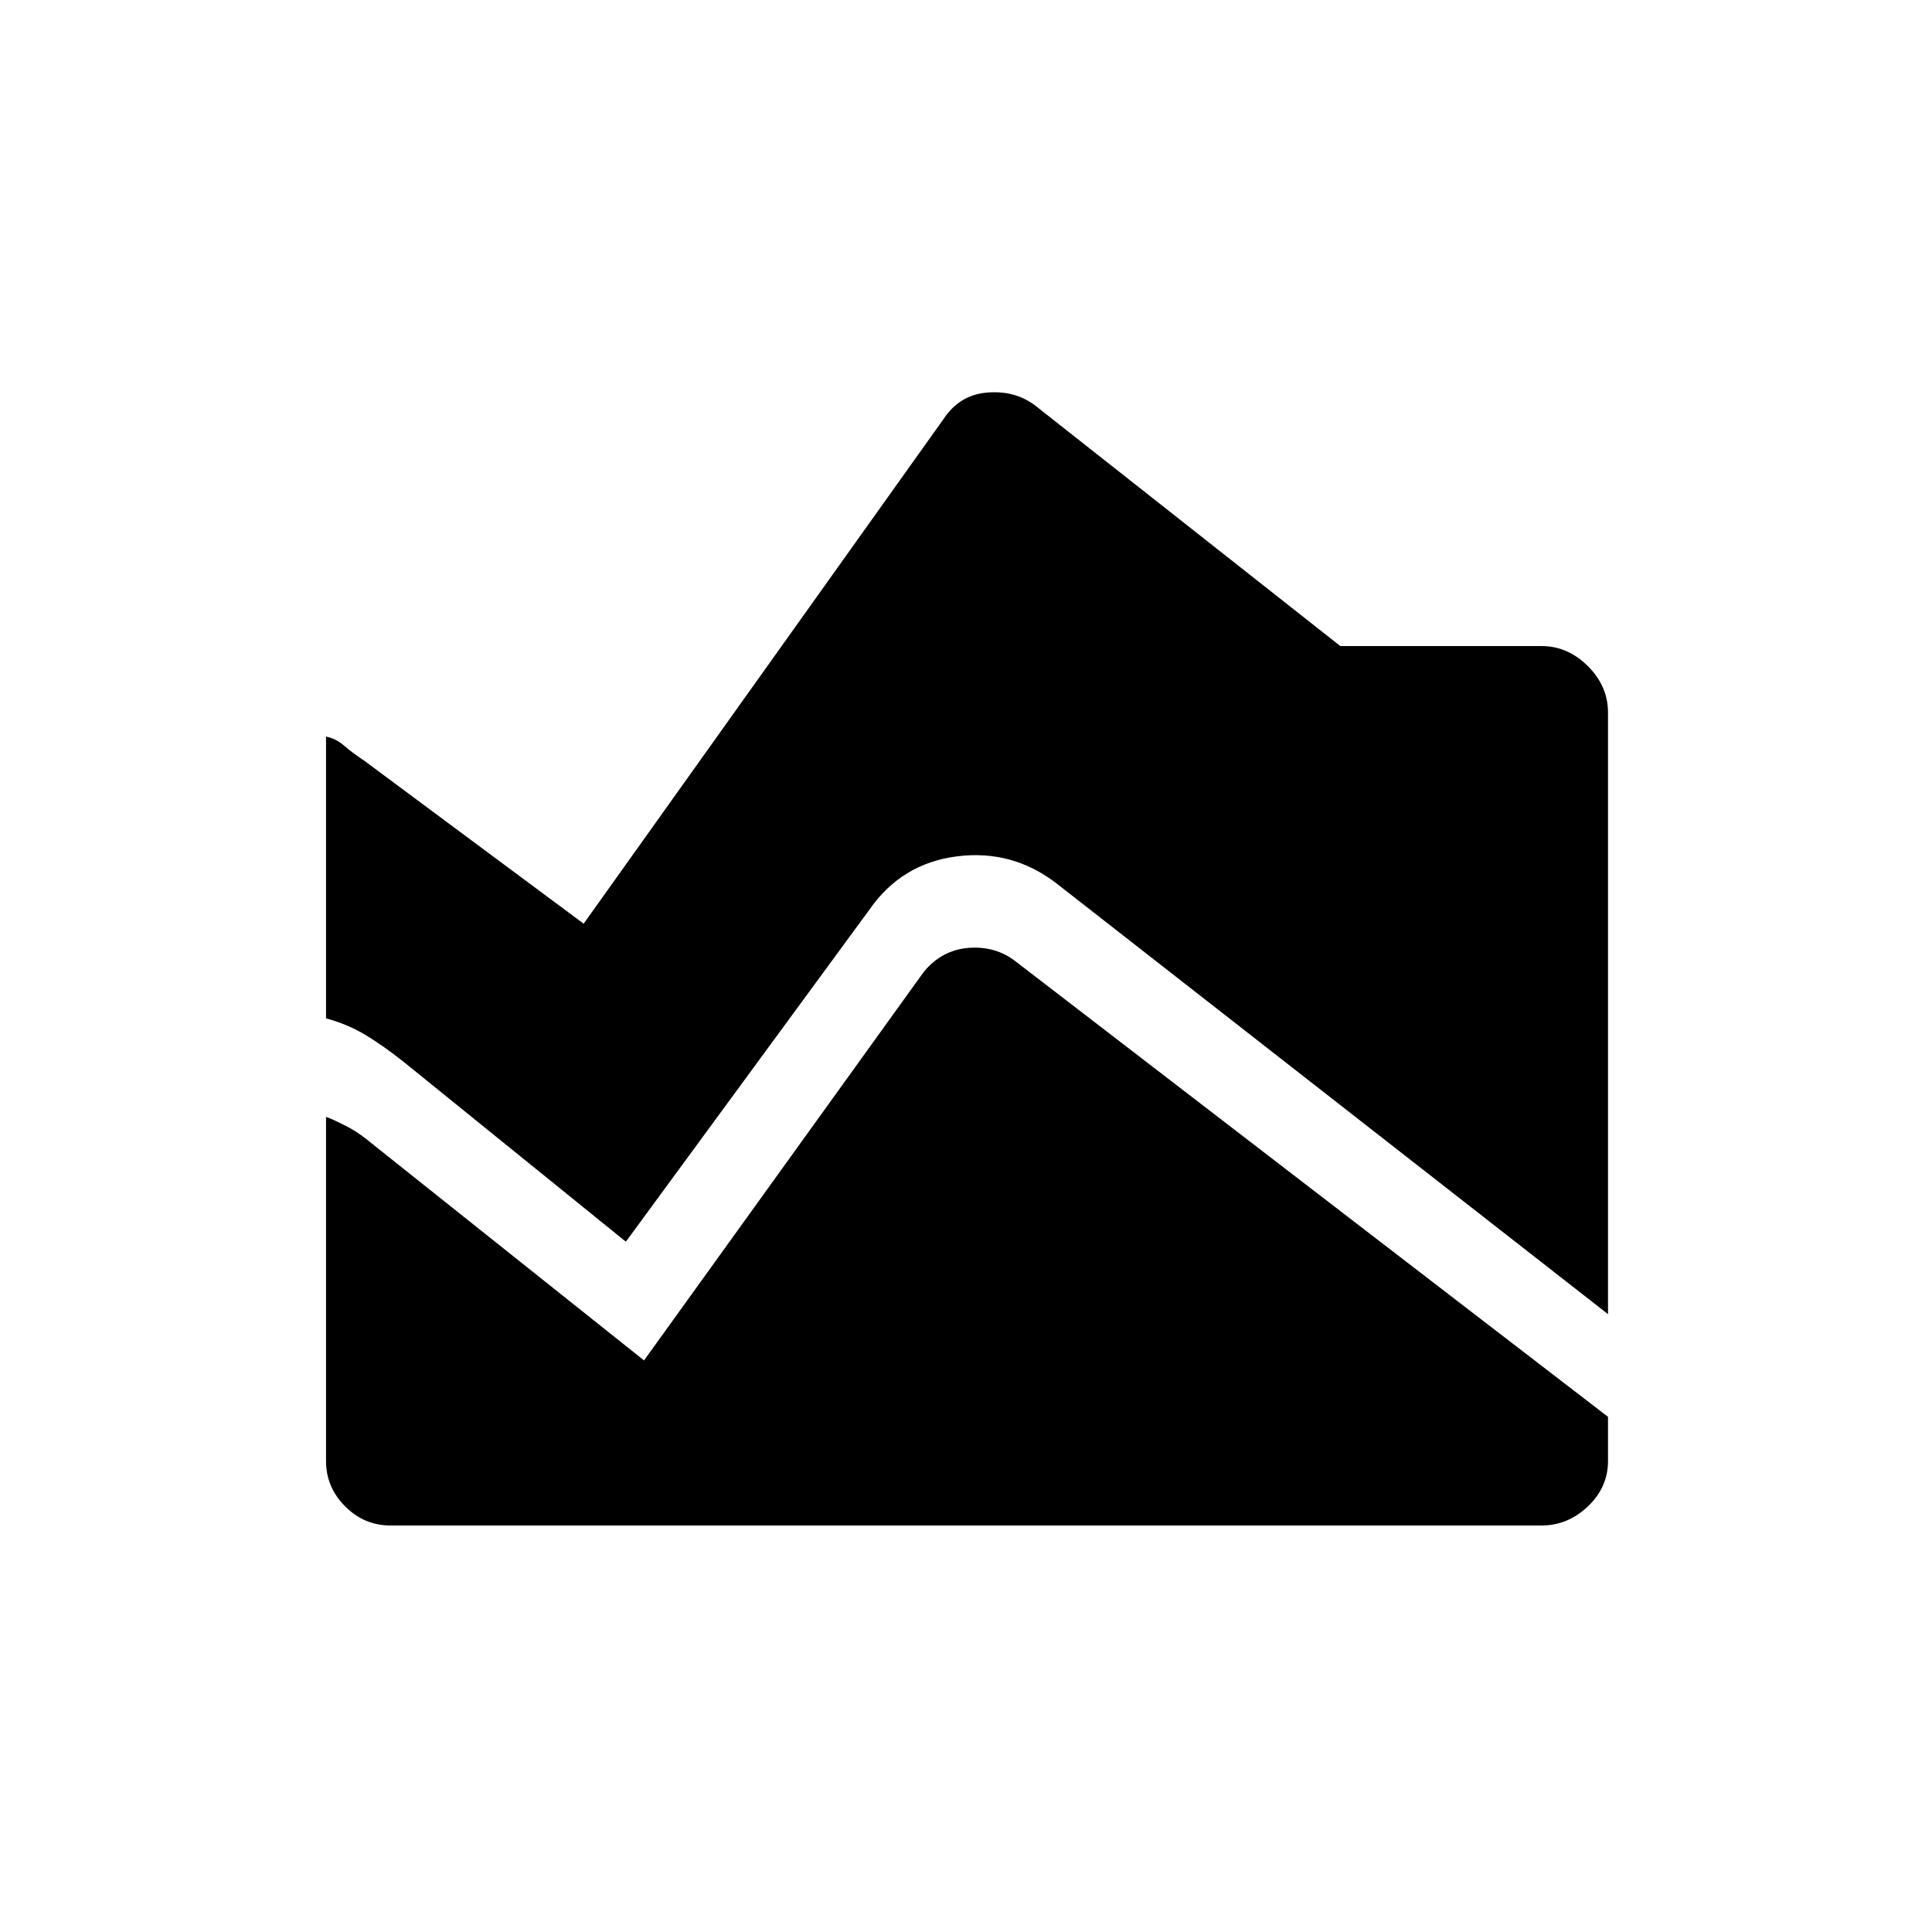 <svg xmlns="http://www.w3.org/2000/svg" height="20" width="20"><path d="m16.646 13.604-5.708-4.458q-.459-.354-1.032-.281-.573.073-.906.552l-2.521 3.437L4.188 11q-.209-.167-.396-.281-.188-.115-.417-.177V7.625q.104.021.187.094.084.073.209.156l2.271 1.687 3.729-5.229q.167-.25.458-.27.292-.021.5.145l3.146 2.48h2.083q.271 0 .48.208.208.208.208.479ZM4.042 15.792q-.271 0-.469-.198-.198-.198-.198-.469v-3.563q.063.021.187.084.126.062.23.146l2.875 2.291 2.895-4.021q.188-.229.469-.25.281-.02.49.146l6.125 4.709v.458q0 .271-.208.469-.209.198-.48.198Z"/></svg>